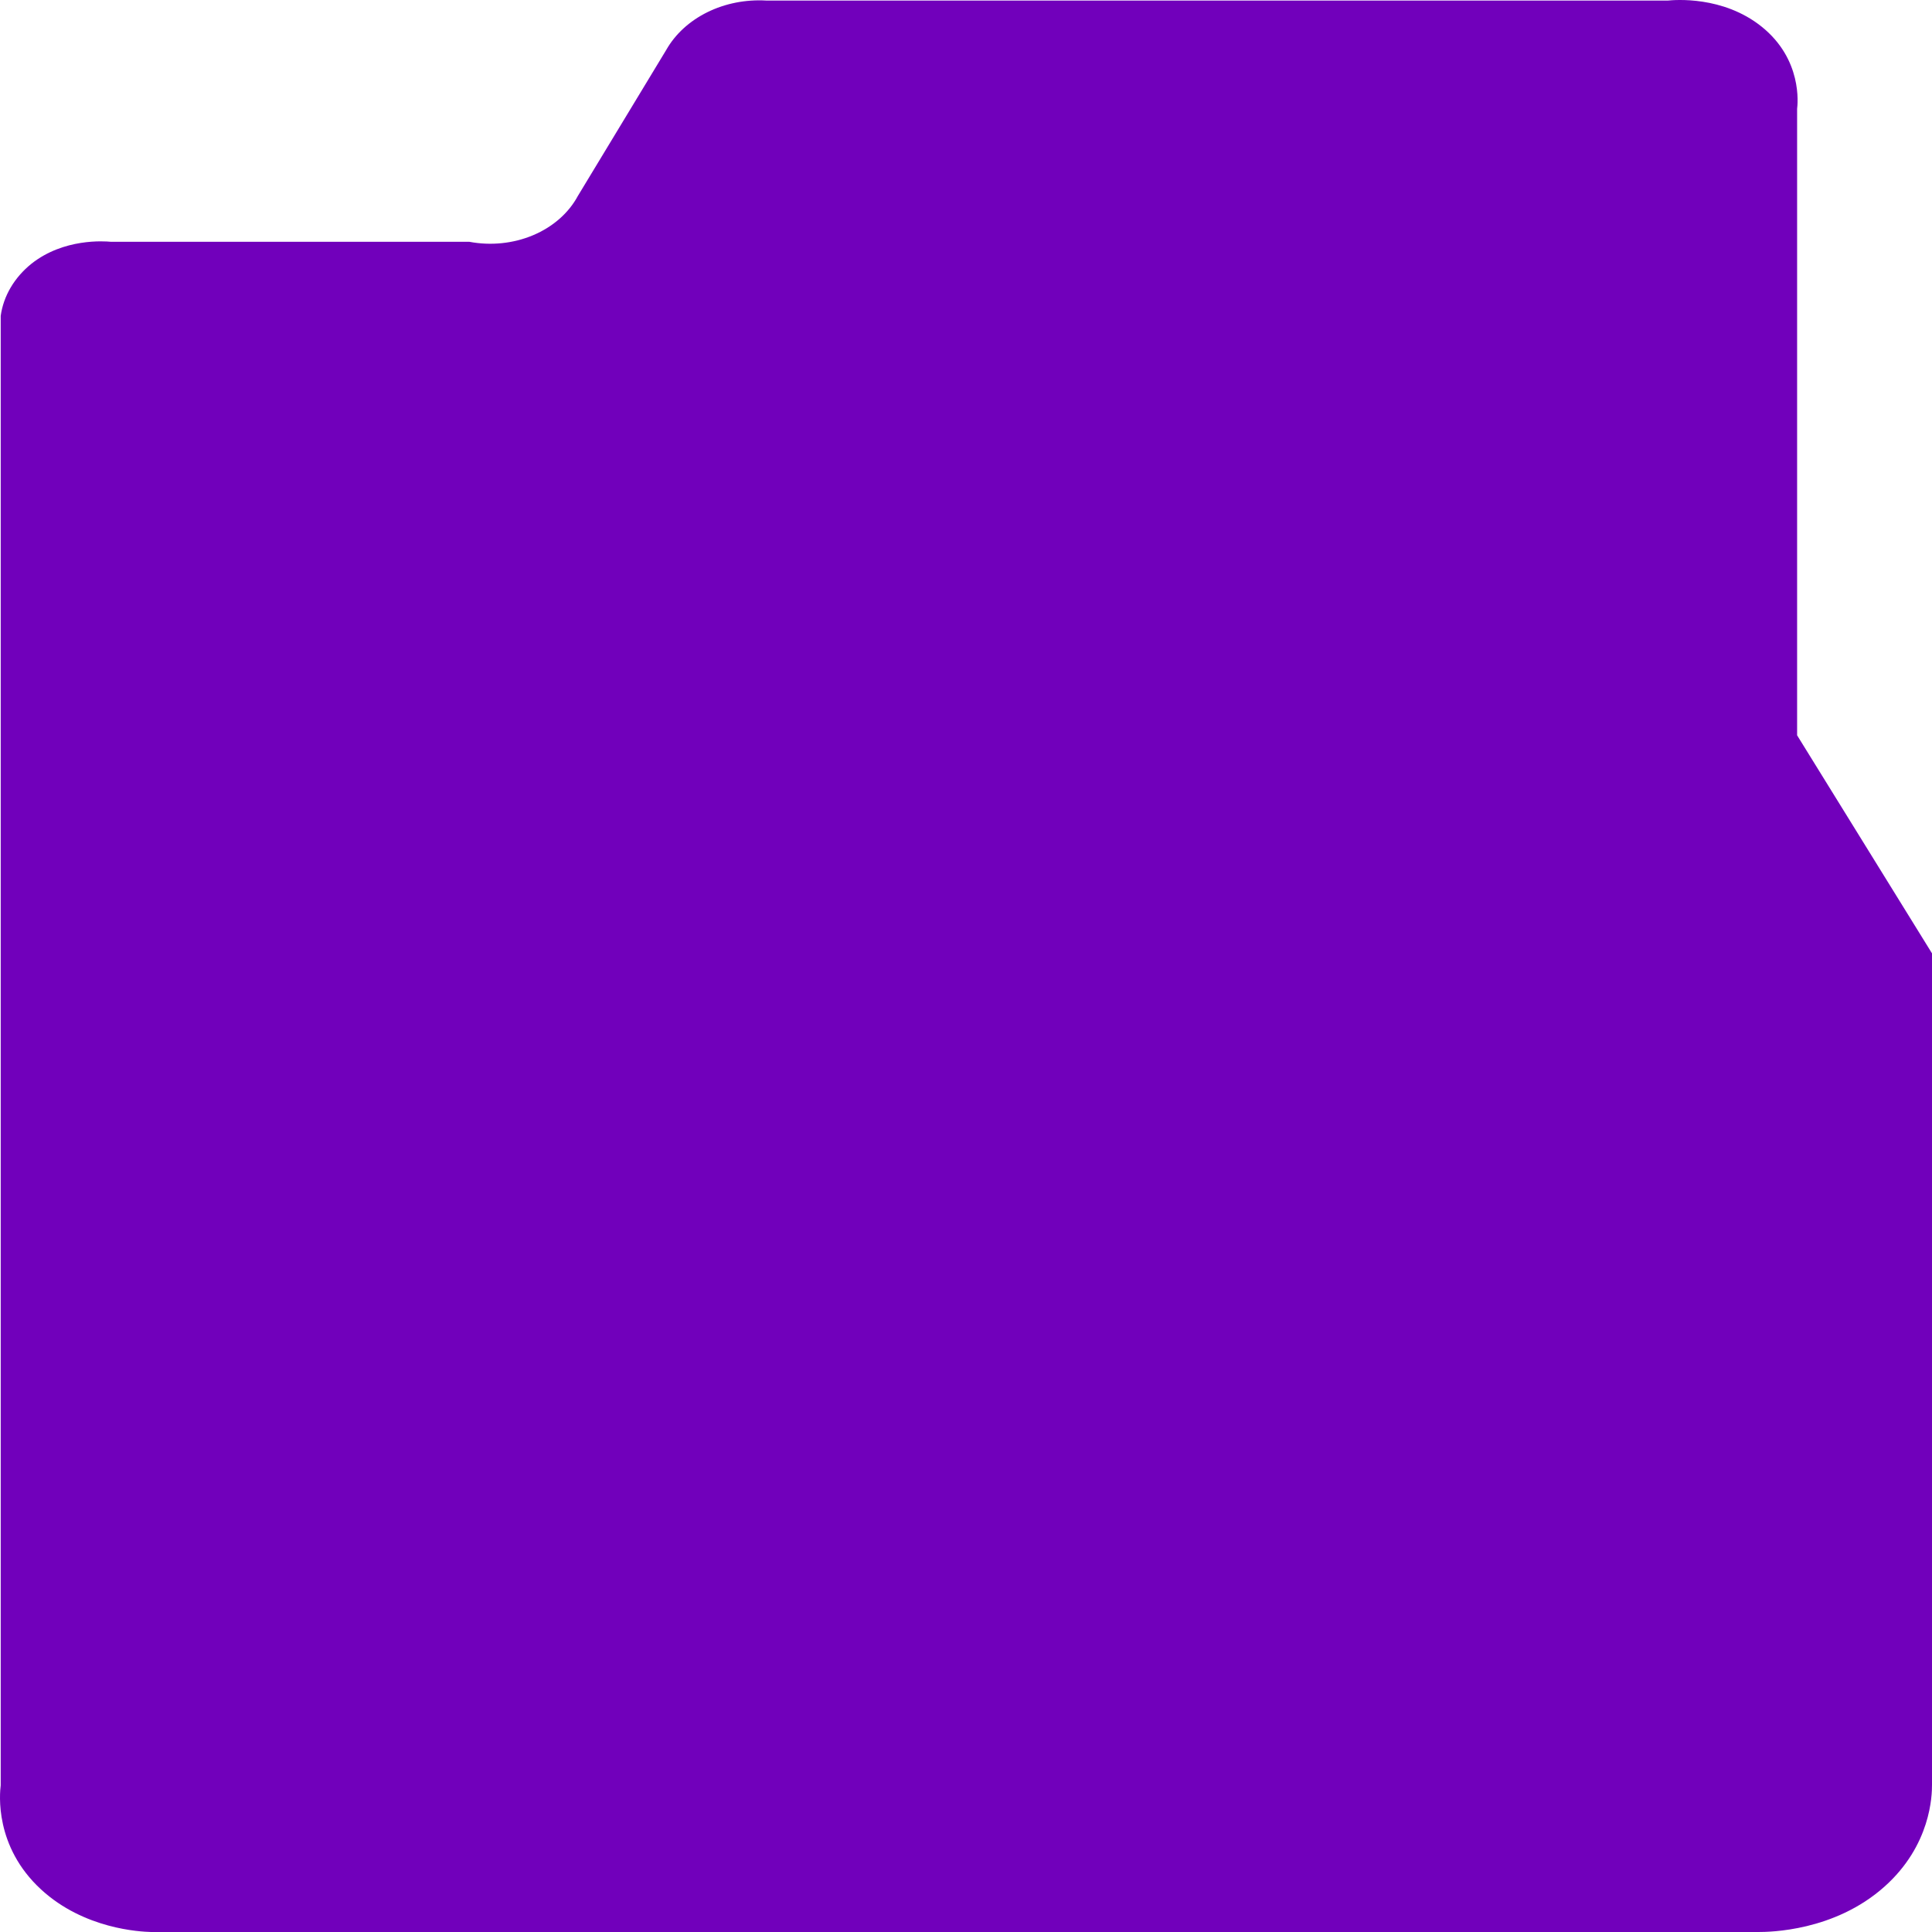<svg width="323" height="323" viewBox="0 0 323 323" fill="none" xmlns="http://www.w3.org/2000/svg">
<path d="M0.119 52.803V298.479C-0.048 299.823 -0.967 308.683 6.872 315.894C14.085 322.53 23.477 322.95 25.238 323H293.966C295.822 323 306.654 322.898 315.031 315.437C322.845 308.492 323.009 300.107 323 298.369V159.385L300.449 122.931V18.198C300.554 17.355 301.343 9.926 294.507 4.448C288.046 -0.73 279.962 -0.016 278.842 0.094H128.132C124.689 -0.11 121.253 0.566 118.267 2.037C115.282 3.507 112.885 5.704 111.387 8.343L96.607 32.764C95.074 35.615 92.431 37.932 89.123 39.326C85.815 40.72 82.042 41.106 78.439 40.419H18.486C17.446 40.324 10.659 39.807 5.253 44.095C2.396 46.4 0.579 49.48 0.119 52.803Z" fill="#7100BB"/>
</svg>
